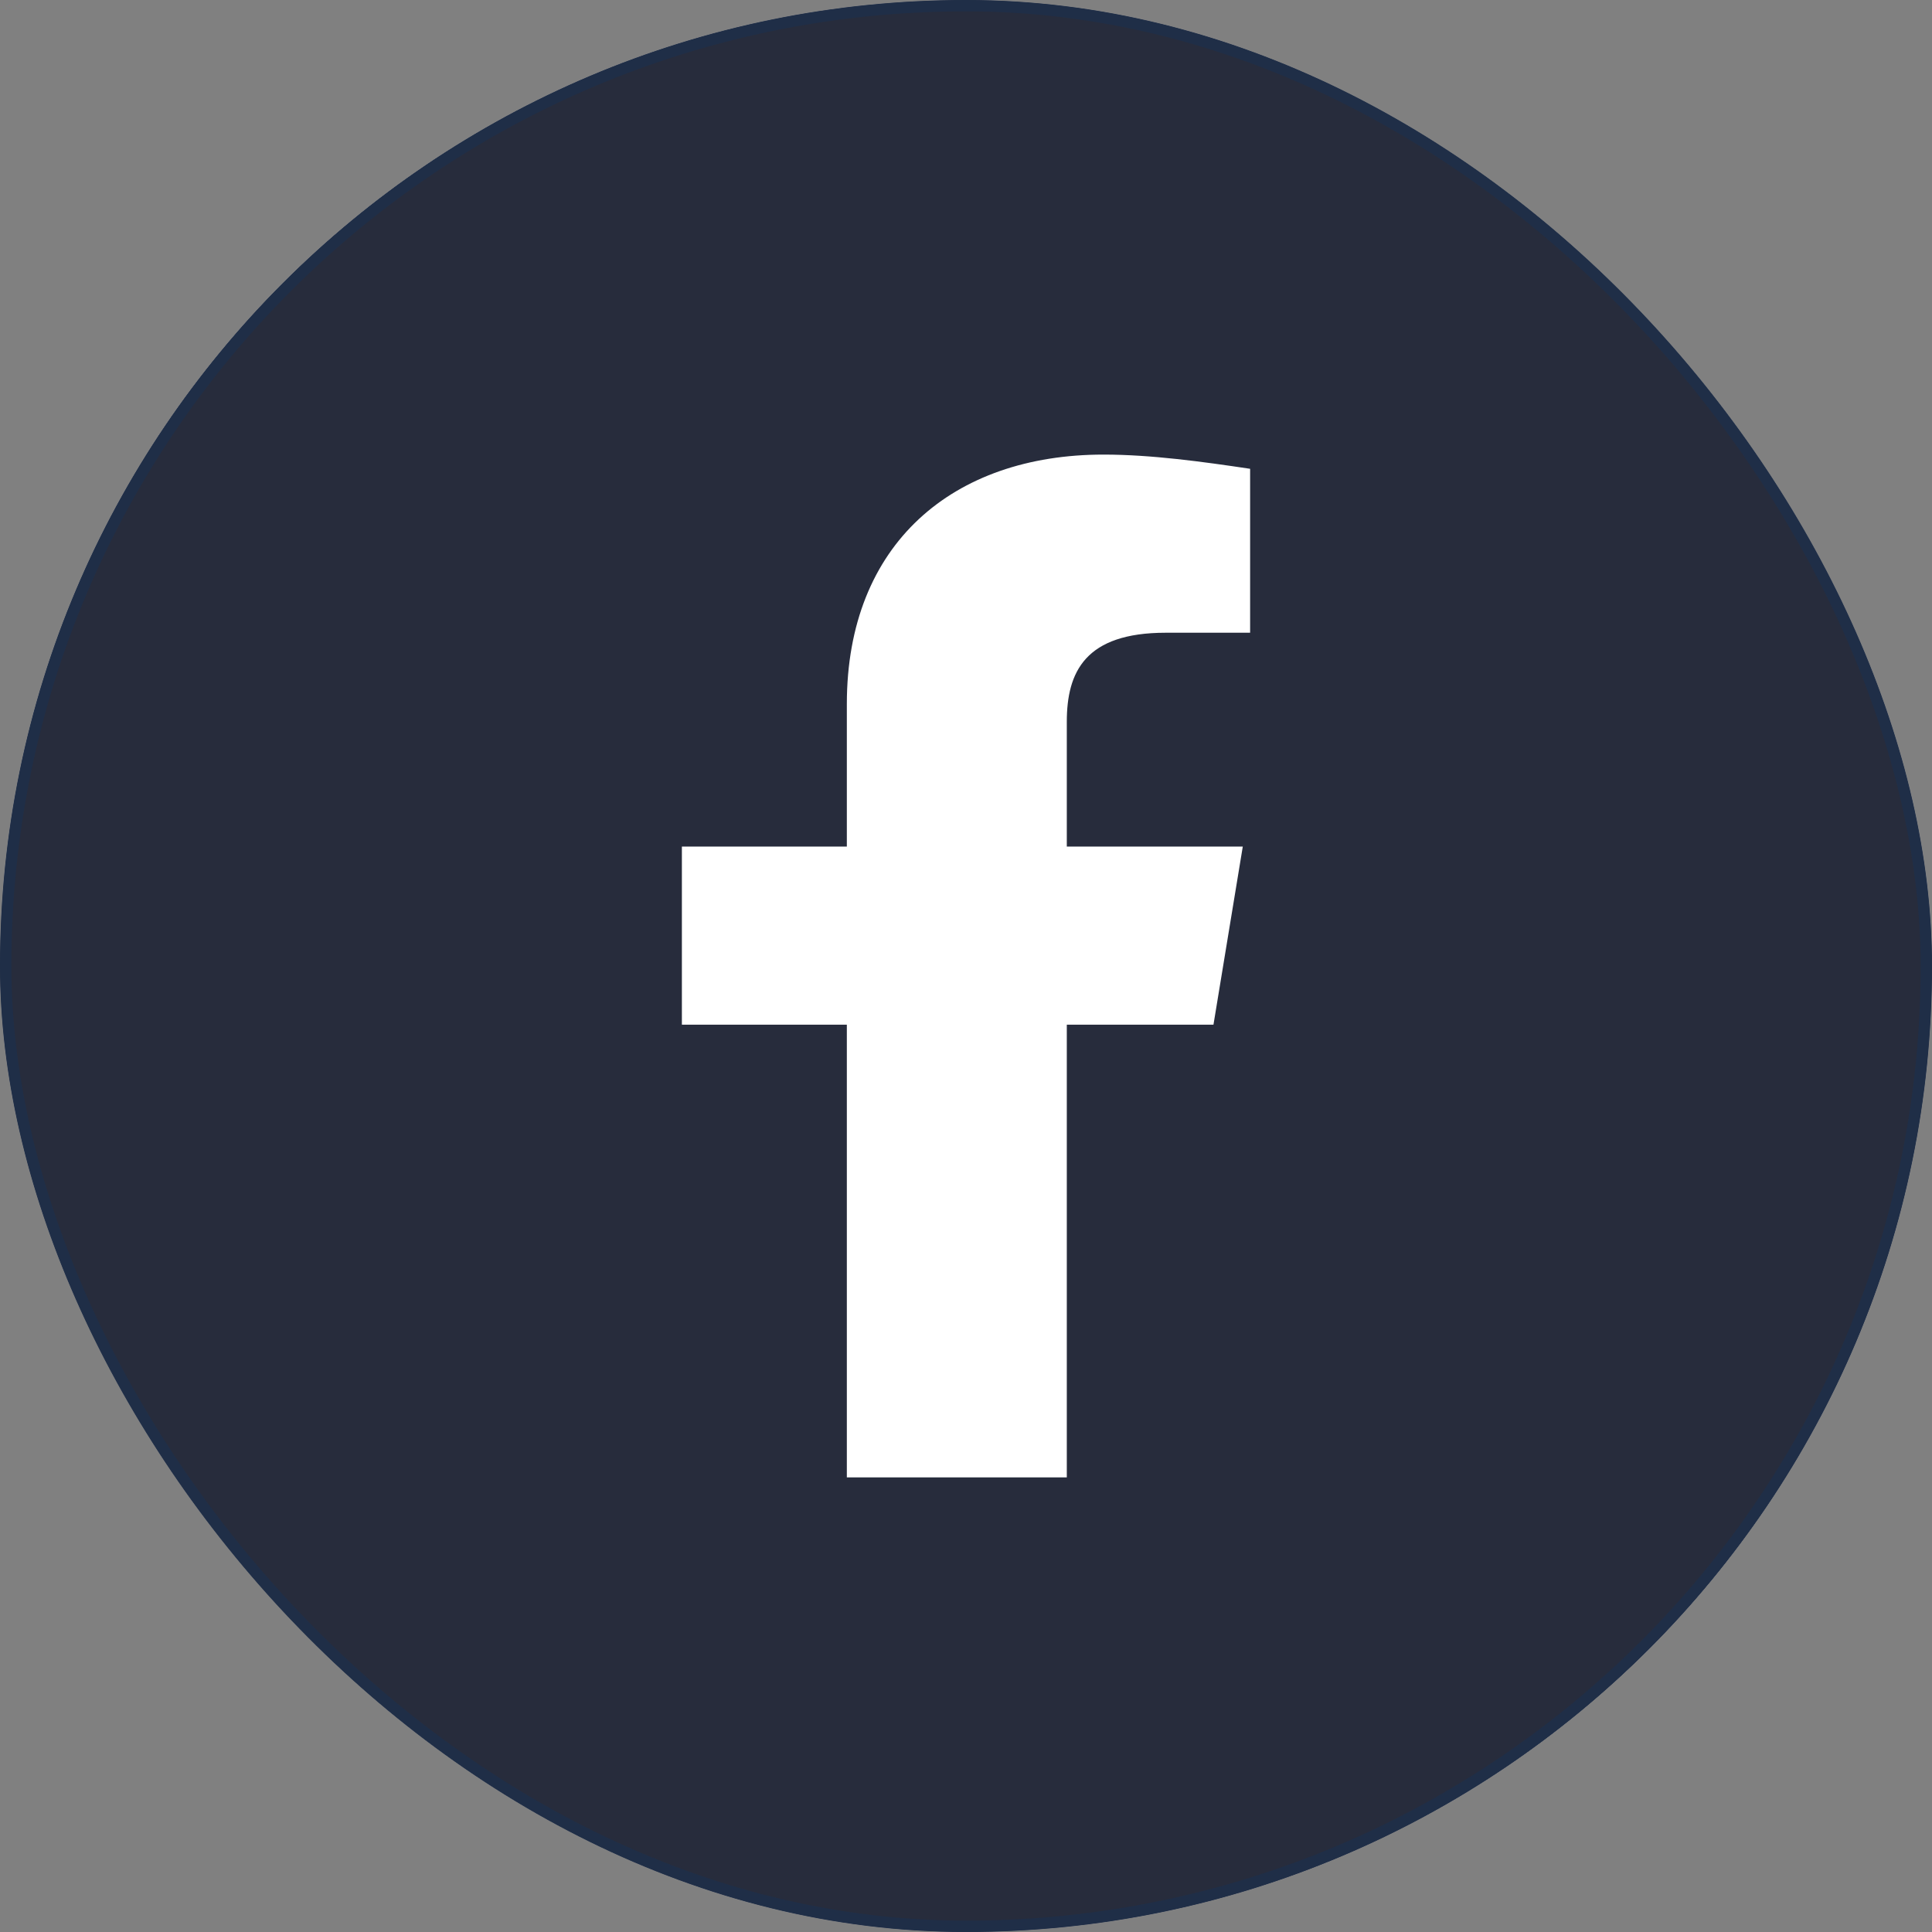 <svg width="34" height="34" viewBox="0 0 34 34" fill="none" xmlns="http://www.w3.org/2000/svg">
<rect x="0" y="0" width="34" height="34" fill="#808080" stroke="none"/>
<g clip-path="url(#clip0_1_42262)">
<rect width="34" height="34" rx="17" fill="white"/>
<path fill-rule="evenodd" clip-rule="evenodd" d="M34 17C34 26.388 26.388 34 17 34C7.612 34 0 26.388 0 17C0 7.612 7.612 0 17 0C26.388 0 34 7.612 34 17Z" fill="#272C3C"/>
<path d="M12 18.033H14.903V26H18.774V18.033H21.355L21.871 14.898H18.774V12.703C18.774 11.825 19.097 11.135 20.516 11.135H22V8.25C21.162 8.125 20.258 8 19.42 8C16.774 8 14.903 9.567 14.903 12.389V14.898H12V18.033Z" fill="white"/>
</g>
<rect x="0.1" y="0.1" width="33.8" height="33.8" rx="16.9" stroke="#1F2E47" stroke-width="0.2"/>
<defs>
<clipPath id="clip0_1_42262">
<rect width="34" height="34" rx="17" fill="white"/>
</clipPath>
</defs>
</svg>
